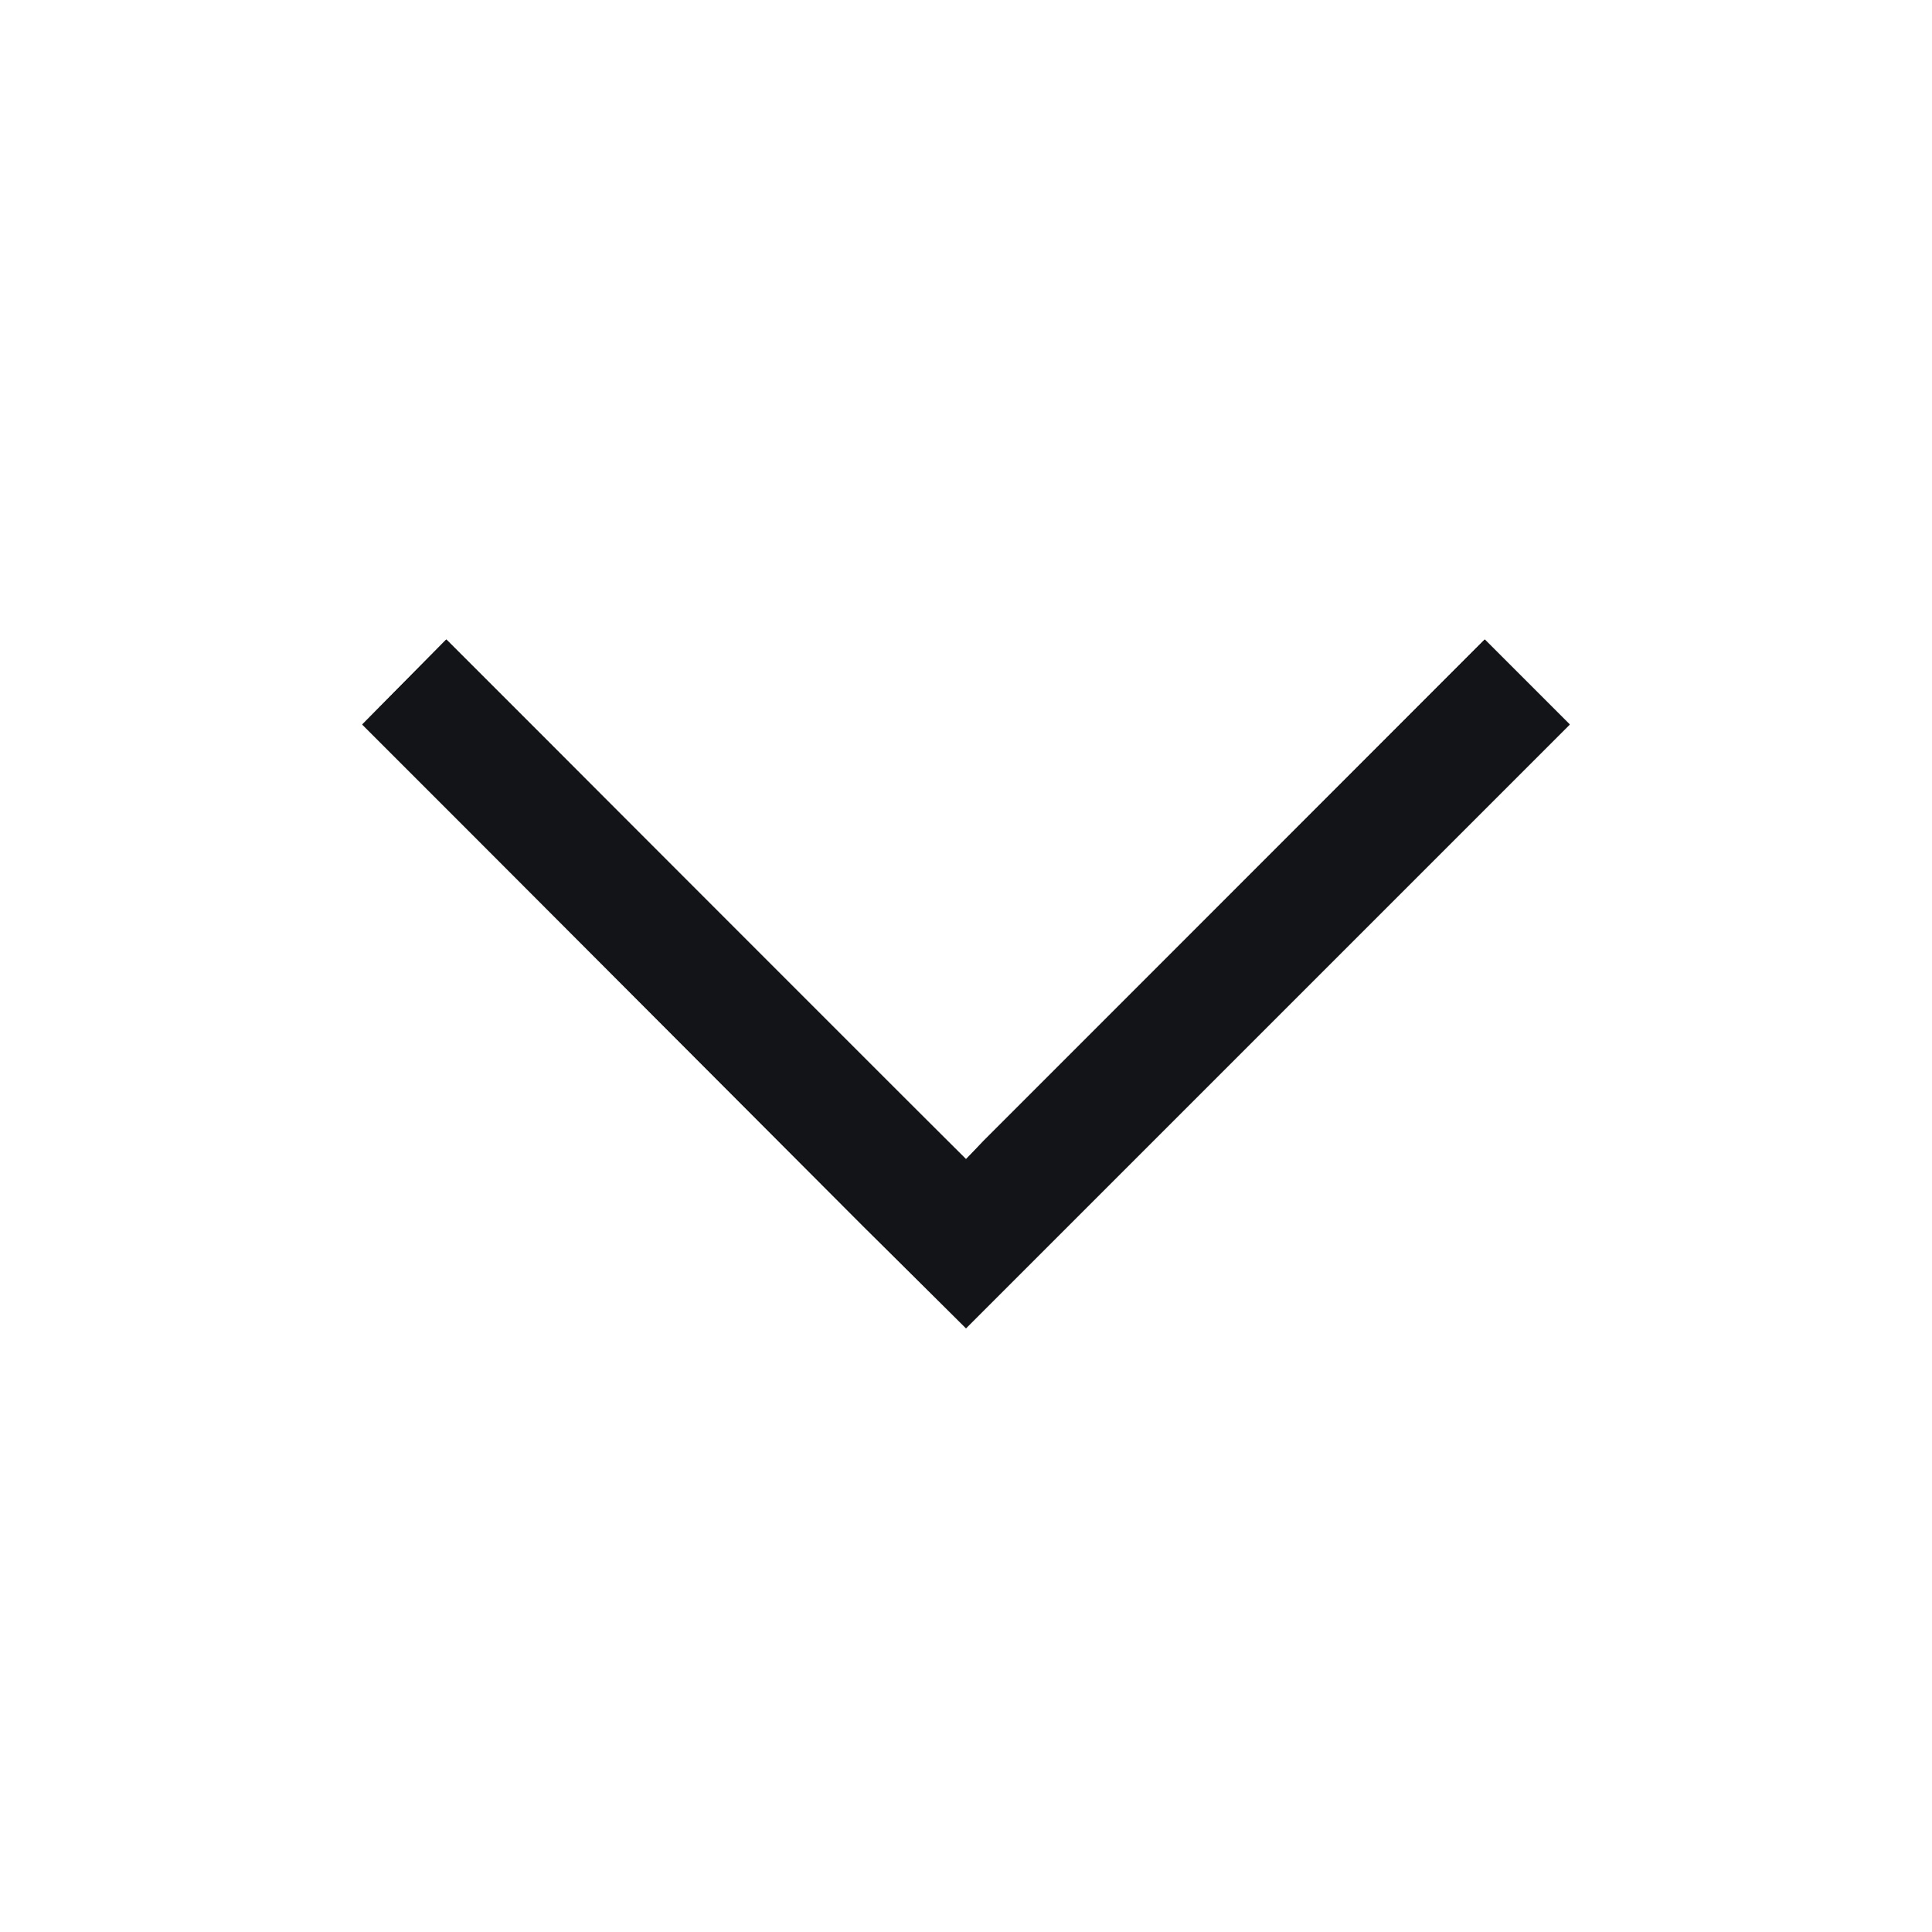 <svg width="20" height="20" viewBox="0 0 20 20" fill="none" xmlns="http://www.w3.org/2000/svg" xmlns:xlink="http://www.w3.org/1999/xlink">
	<desc>
			Created with Pixso.
	</desc>
	<defs>
		<clipPath id="clip92_3558">
			<rect id="3d-mpr-toggle 2" width="20" height="20" fill="white" fill-opacity="0"/>
		</clipPath>
	</defs>
	<rect id="3d-mpr-toggle 2" width="20" height="20" fill="#FFFFFF" fill-opacity="0"/>
	<g clip-path="url(#clip92_3558)">
		<path id="Vector" d="M10 13.75L3.75 7.5L4.62 6.62L10 12L15.37 6.62L16.25 7.5L10 13.75Z" fill="#121417" fill-opacity="1" fill-rule="nonzero"/>
		<path id="Vector" d="M4.62 6.62L3.75 7.5L4.81 8.56L8.93 12.69L10 13.75L11.06 12.69L16.25 7.5L15.37 6.62L14.31 7.68L10.18 11.81L10 12L8.93 10.94L5.68 7.68L4.62 6.62Z" fill="#121417" fill-opacity="1" fill-rule="evenodd"/>
	</g>
</svg>

